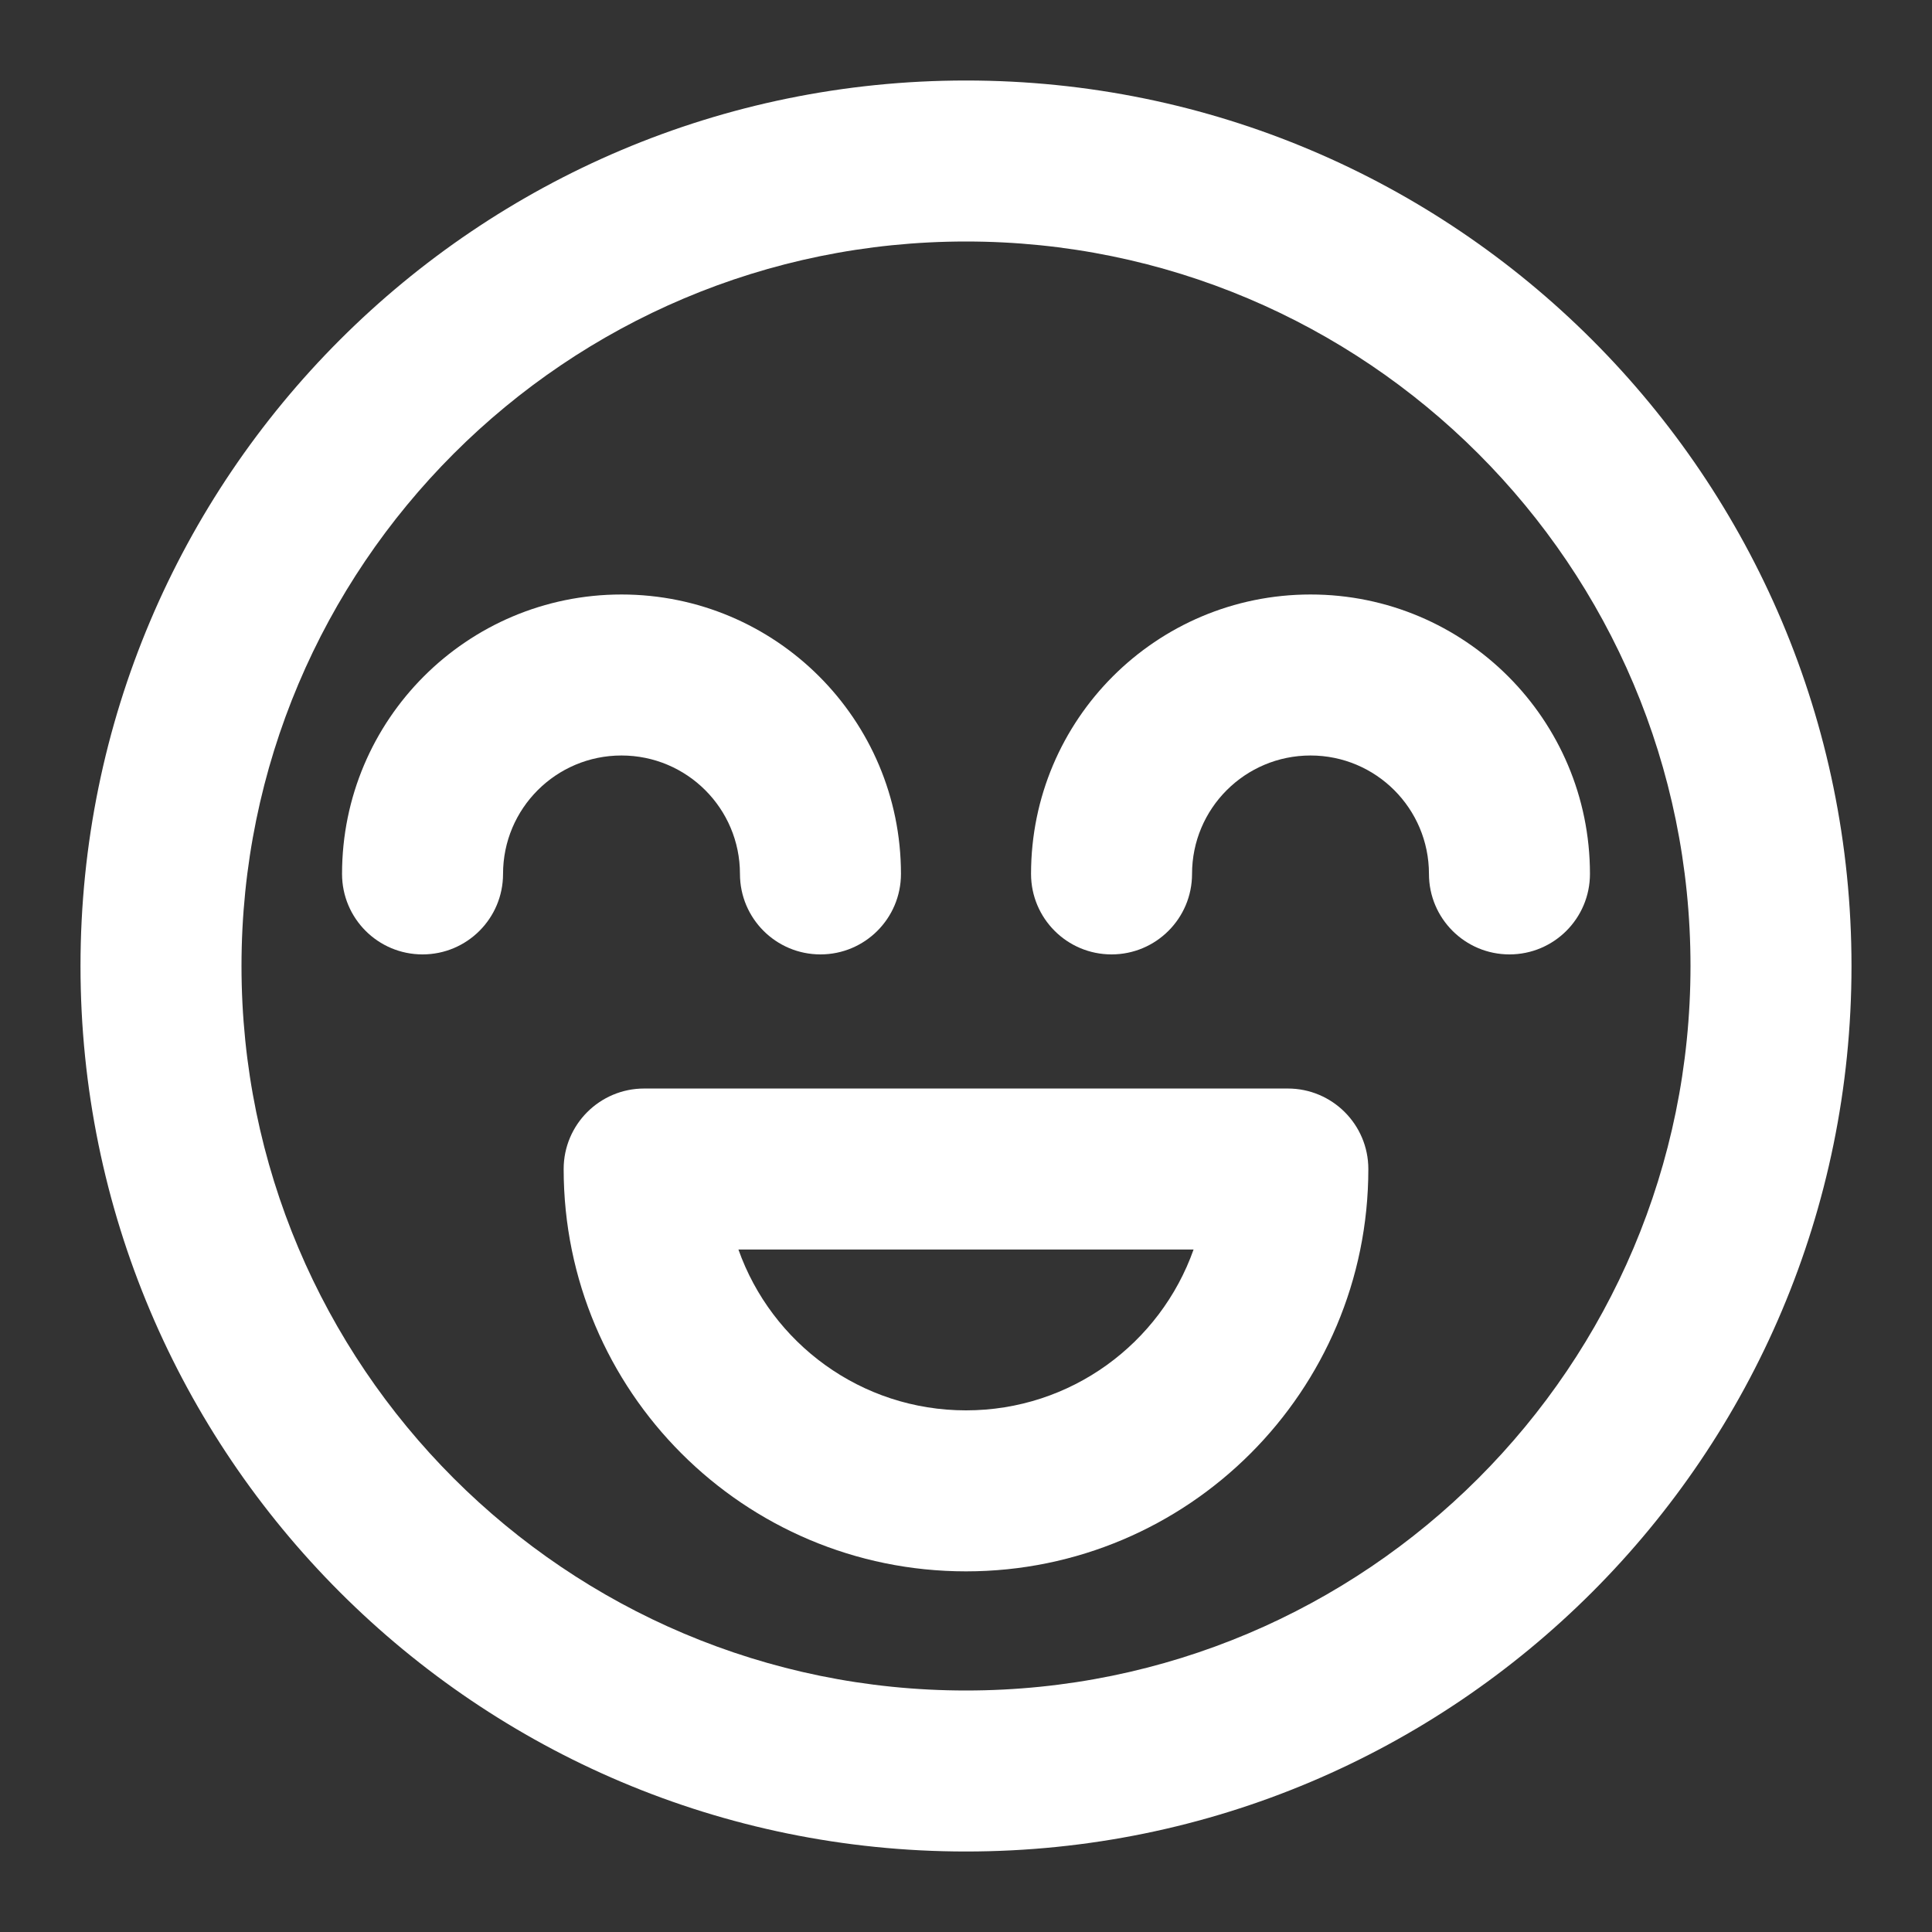 <svg width="24" height="24" viewBox="0 0 24 24" fill="none" xmlns="http://www.w3.org/2000/svg">
<rect x="0" y="0" width="24" height="24" fill="#333333" stroke="none"/>
<path d="M6.249 10.856C6.249 10.043 6.908 9.385 7.72 9.385C8.533 9.385 9.192 10.043 9.192 10.856C9.192 11.409 9.64 11.856 10.192 11.856C10.744 11.856 11.192 11.409 11.192 10.856C11.192 8.939 9.638 7.385 7.72 7.385C5.803 7.385 4.249 8.939 4.249 10.856C4.249 11.409 4.696 11.856 5.249 11.856C5.801 11.856 6.249 11.409 6.249 10.856Z" fill="#fff"/>
<path d="M16.28 9.385C15.467 9.385 14.808 10.043 14.808 10.856C14.808 11.409 14.36 11.856 13.808 11.856C13.256 11.856 12.808 11.409 12.808 10.856C12.808 8.939 14.362 7.385 16.28 7.385C18.197 7.385 19.751 8.939 19.751 10.856C19.751 11.409 19.303 11.856 18.751 11.856C18.199 11.856 17.751 11.409 17.751 10.856C17.751 10.043 17.092 9.385 16.28 9.385Z" fill="#fff"/>
<path fill-rule="evenodd" clip-rule="evenodd" d="M12 19.52C9.24 19.52 7.002 17.282 7.002 14.522C7.002 13.97 7.45 13.522 8.002 13.522H15.998C16.55 13.522 16.998 13.97 16.998 14.522C16.998 17.282 14.76 19.52 12 19.52ZM12 17.52C13.305 17.52 14.415 16.686 14.827 15.522H9.173C9.585 16.686 10.695 17.52 12 17.52Z" fill="#fff"/>
<path fill-rule="evenodd" clip-rule="evenodd" d="M12 1C5.925 1 1 5.925 1 12C1 18.075 5.925 23 12 23C18.075 23 23 18.075 23 12C23 5.925 18.075 1 12 1ZM3 12C3 7.029 7.029 3 12 3C16.971 3 21 7.029 21 12C21 16.971 16.971 21 12 21C7.029 21 3 16.971 3 12Z" fill="#fff"/>
</svg>

